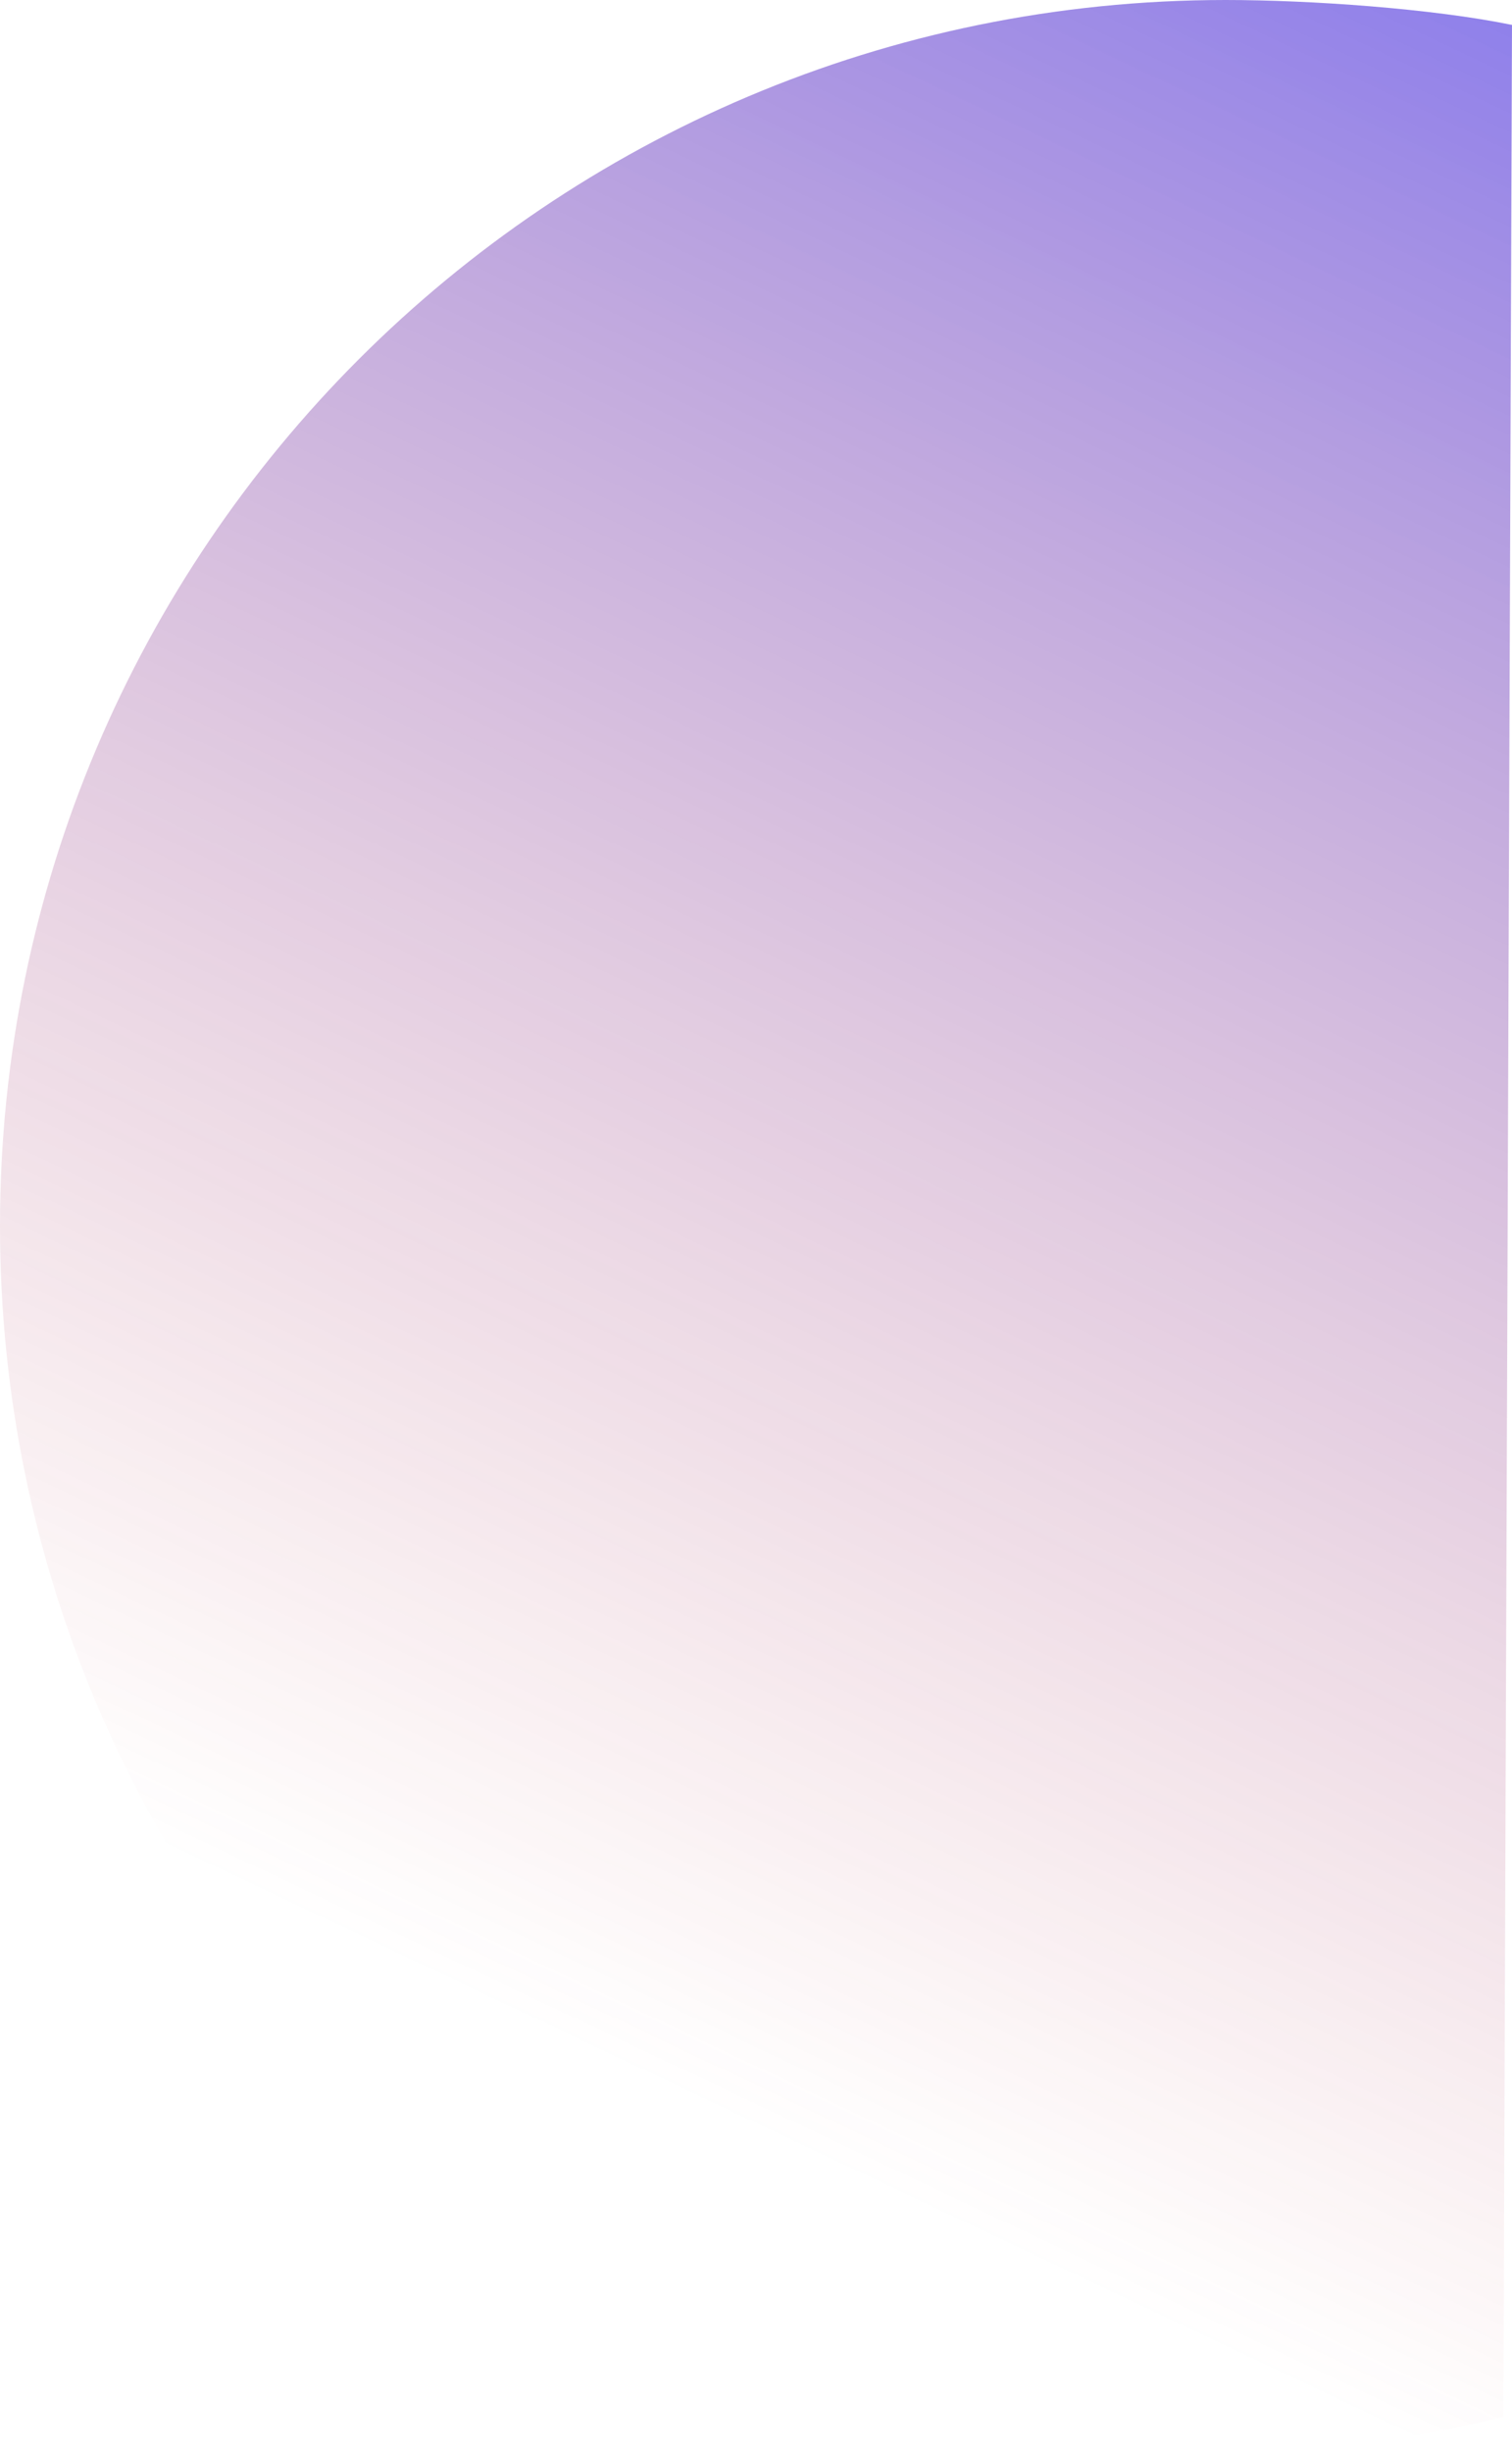 <svg xmlns="http://www.w3.org/2000/svg" xmlns:xlink="http://www.w3.org/1999/xlink" viewBox="0 0 307.18 498"><defs><style>.cls-1{opacity:0.63;fill:url(#Naamloos_verloop_8);}</style><linearGradient id="Naamloos_verloop_8" x1="117.55" y1="415.99" x2="356.74" y2="-88.48" gradientUnits="userSpaceOnUse"><stop offset="0" stop-color="#c1272d" stop-opacity="0"/><stop offset="1" stop-color="blue"/></linearGradient></defs><title>right</title><g id="Laag_2" data-name="Laag 2"><g id="Laag_1-2" data-name="Laag 1"><path class="cls-1" d="M305.42,490.87c-19,4.66-35.94,7.13-56.42,7.13C111.48,498,0,386.52,0,249S111.48,0,249,0c17.19,0,42,1.74,58.18,5.06"/></g></g></svg>